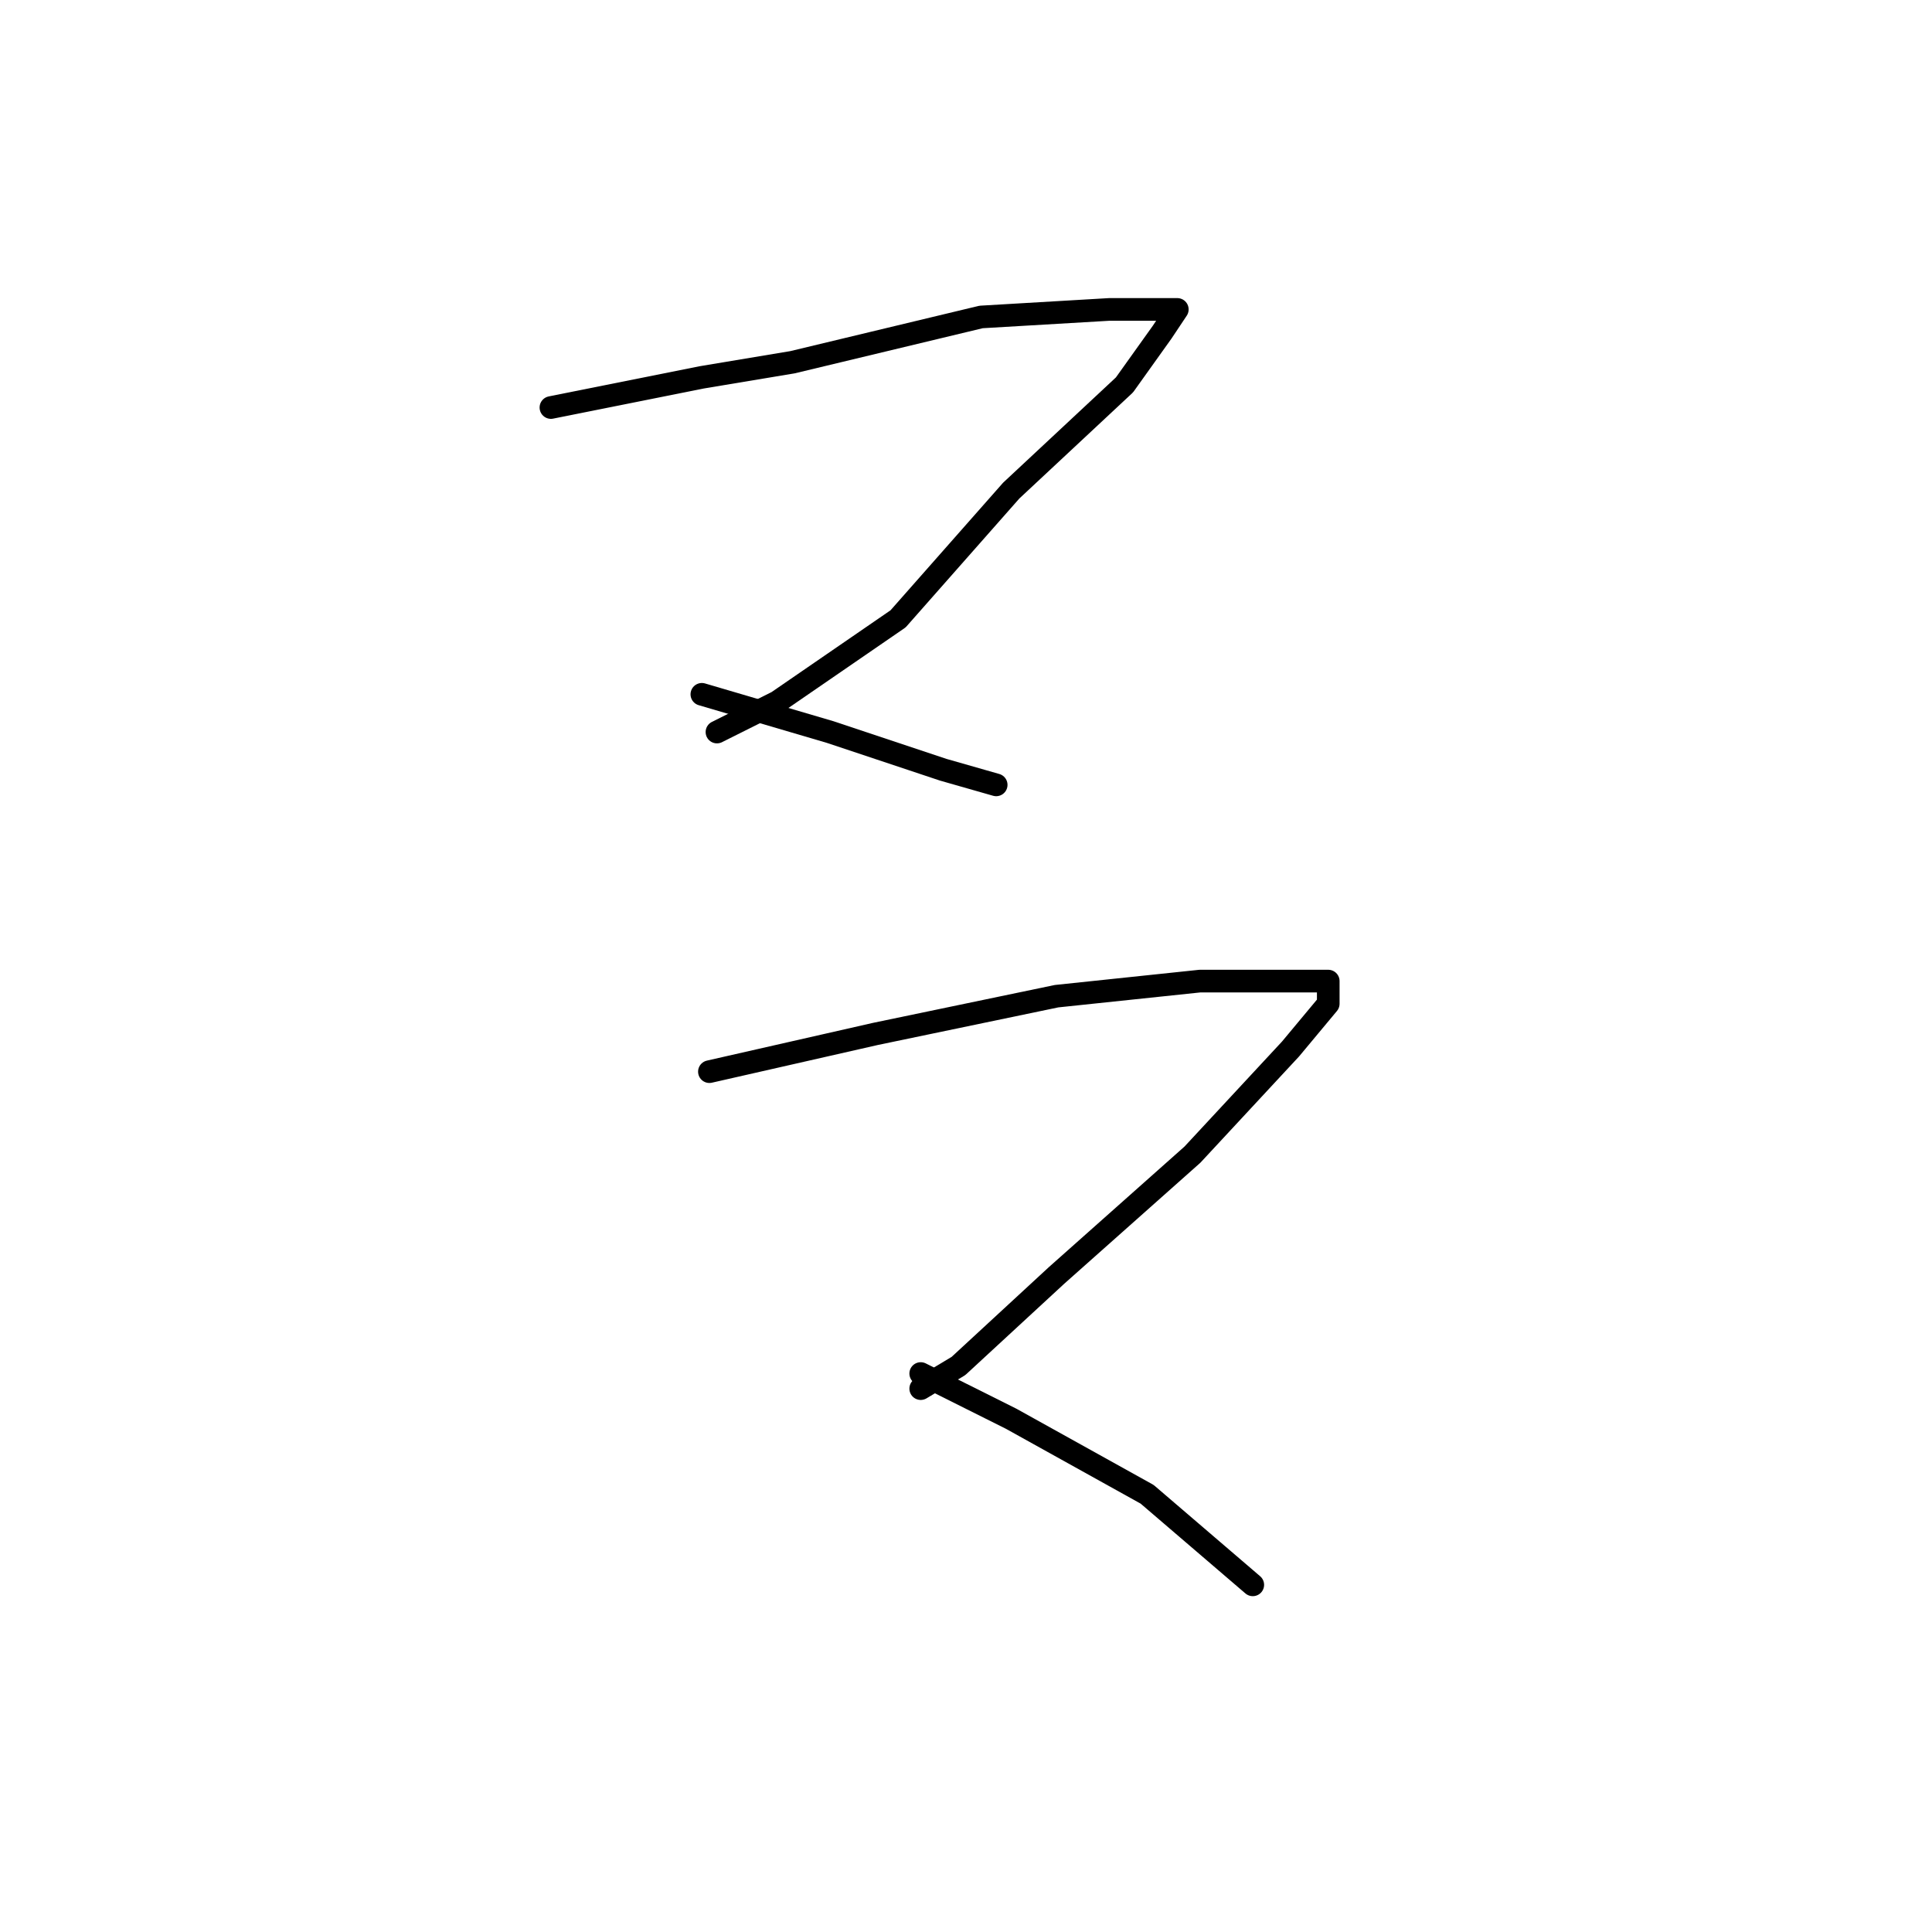 <?xml version="1.0" standalone="no"?>
    <svg width="256" height="256" xmlns="http://www.w3.org/2000/svg" version="1.1">
    <polyline stroke="black" stroke-width="3" stroke-linecap="round" fill="transparent" stroke-linejoin="round" points="73 54 93 50 105 48 130 42 147 41 154 41 156 41 154 44 149 51 134 65 119 82 103 93 95 97 95 97 " />
        <polyline stroke="black" stroke-width="3" stroke-linecap="round" fill="transparent" stroke-linejoin="round" points="93 92 110 97 125 102 132 104 132 104 " />
        <polyline stroke="black" stroke-width="3" stroke-linecap="round" fill="transparent" stroke-linejoin="round" points="94 142 116 137 140 132 159 130 166 130 175 130 176 130 176 133 171 139 158 153 140 169 127 181 122 184 122 184 " />
        <polyline stroke="black" stroke-width="3" stroke-linecap="round" fill="transparent" stroke-linejoin="round" points="122 182 134 188 152 198 166 210 166 210 " />
        </svg>